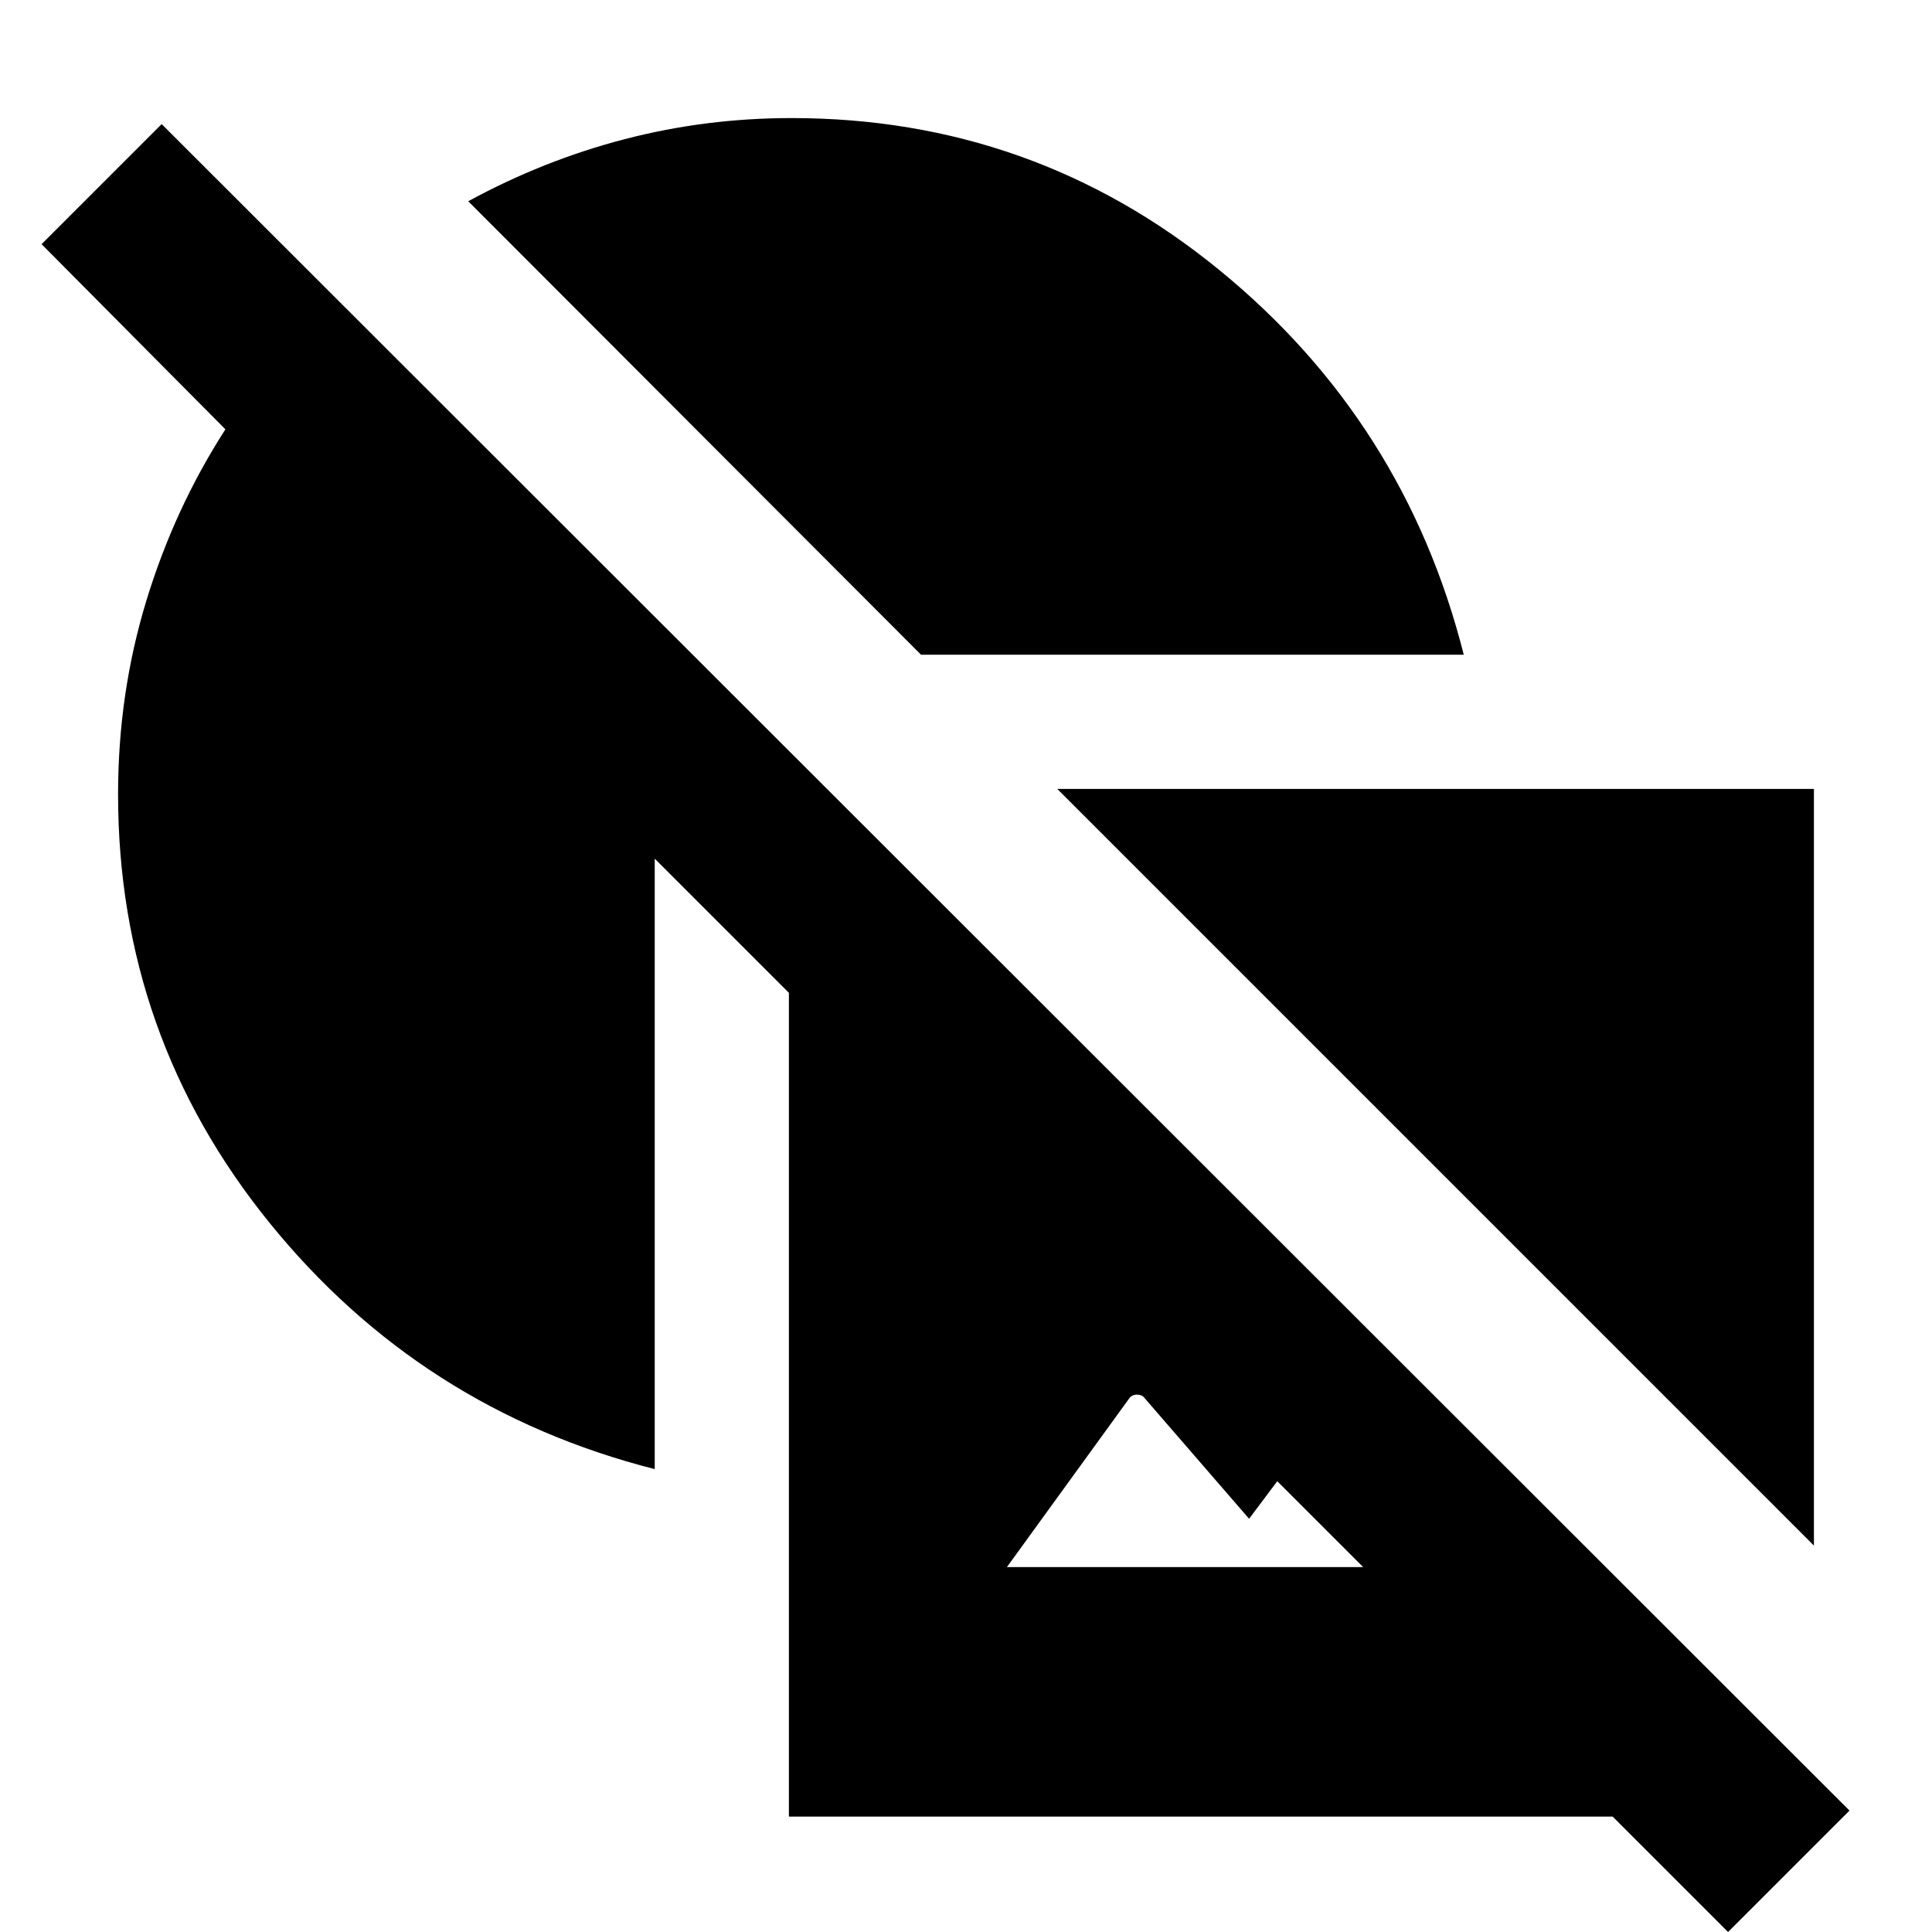 <svg xmlns="http://www.w3.org/2000/svg" height="40" viewBox="0 -960 960 960" width="40"><path d="M325.334-230q-116.333-29.667-191.5-122.5T58.667-565.333q0-50.001 14-96.001 14-46 39.334-85.333l-91.334-92 59.666-59.666L919-60.333 858.668 0l-57.334-57.334H392.001v-409.333l-66.667-66.666V-230Zm67.999-671.333q120 0 212.334 75.334Q698-750.666 727.333-634.666H457.668L232.667-860q37.333-20.333 77.666-30.833 40.334-10.5 83-10.5Zm132.001 333.334h375.999V-192L525.334-567.999Zm152 386.666L634.667-224l-14 18.667L569-265q-1.333-2-4-2-2.666 0-4 2l-60.666 83.667h177Z"/></svg>